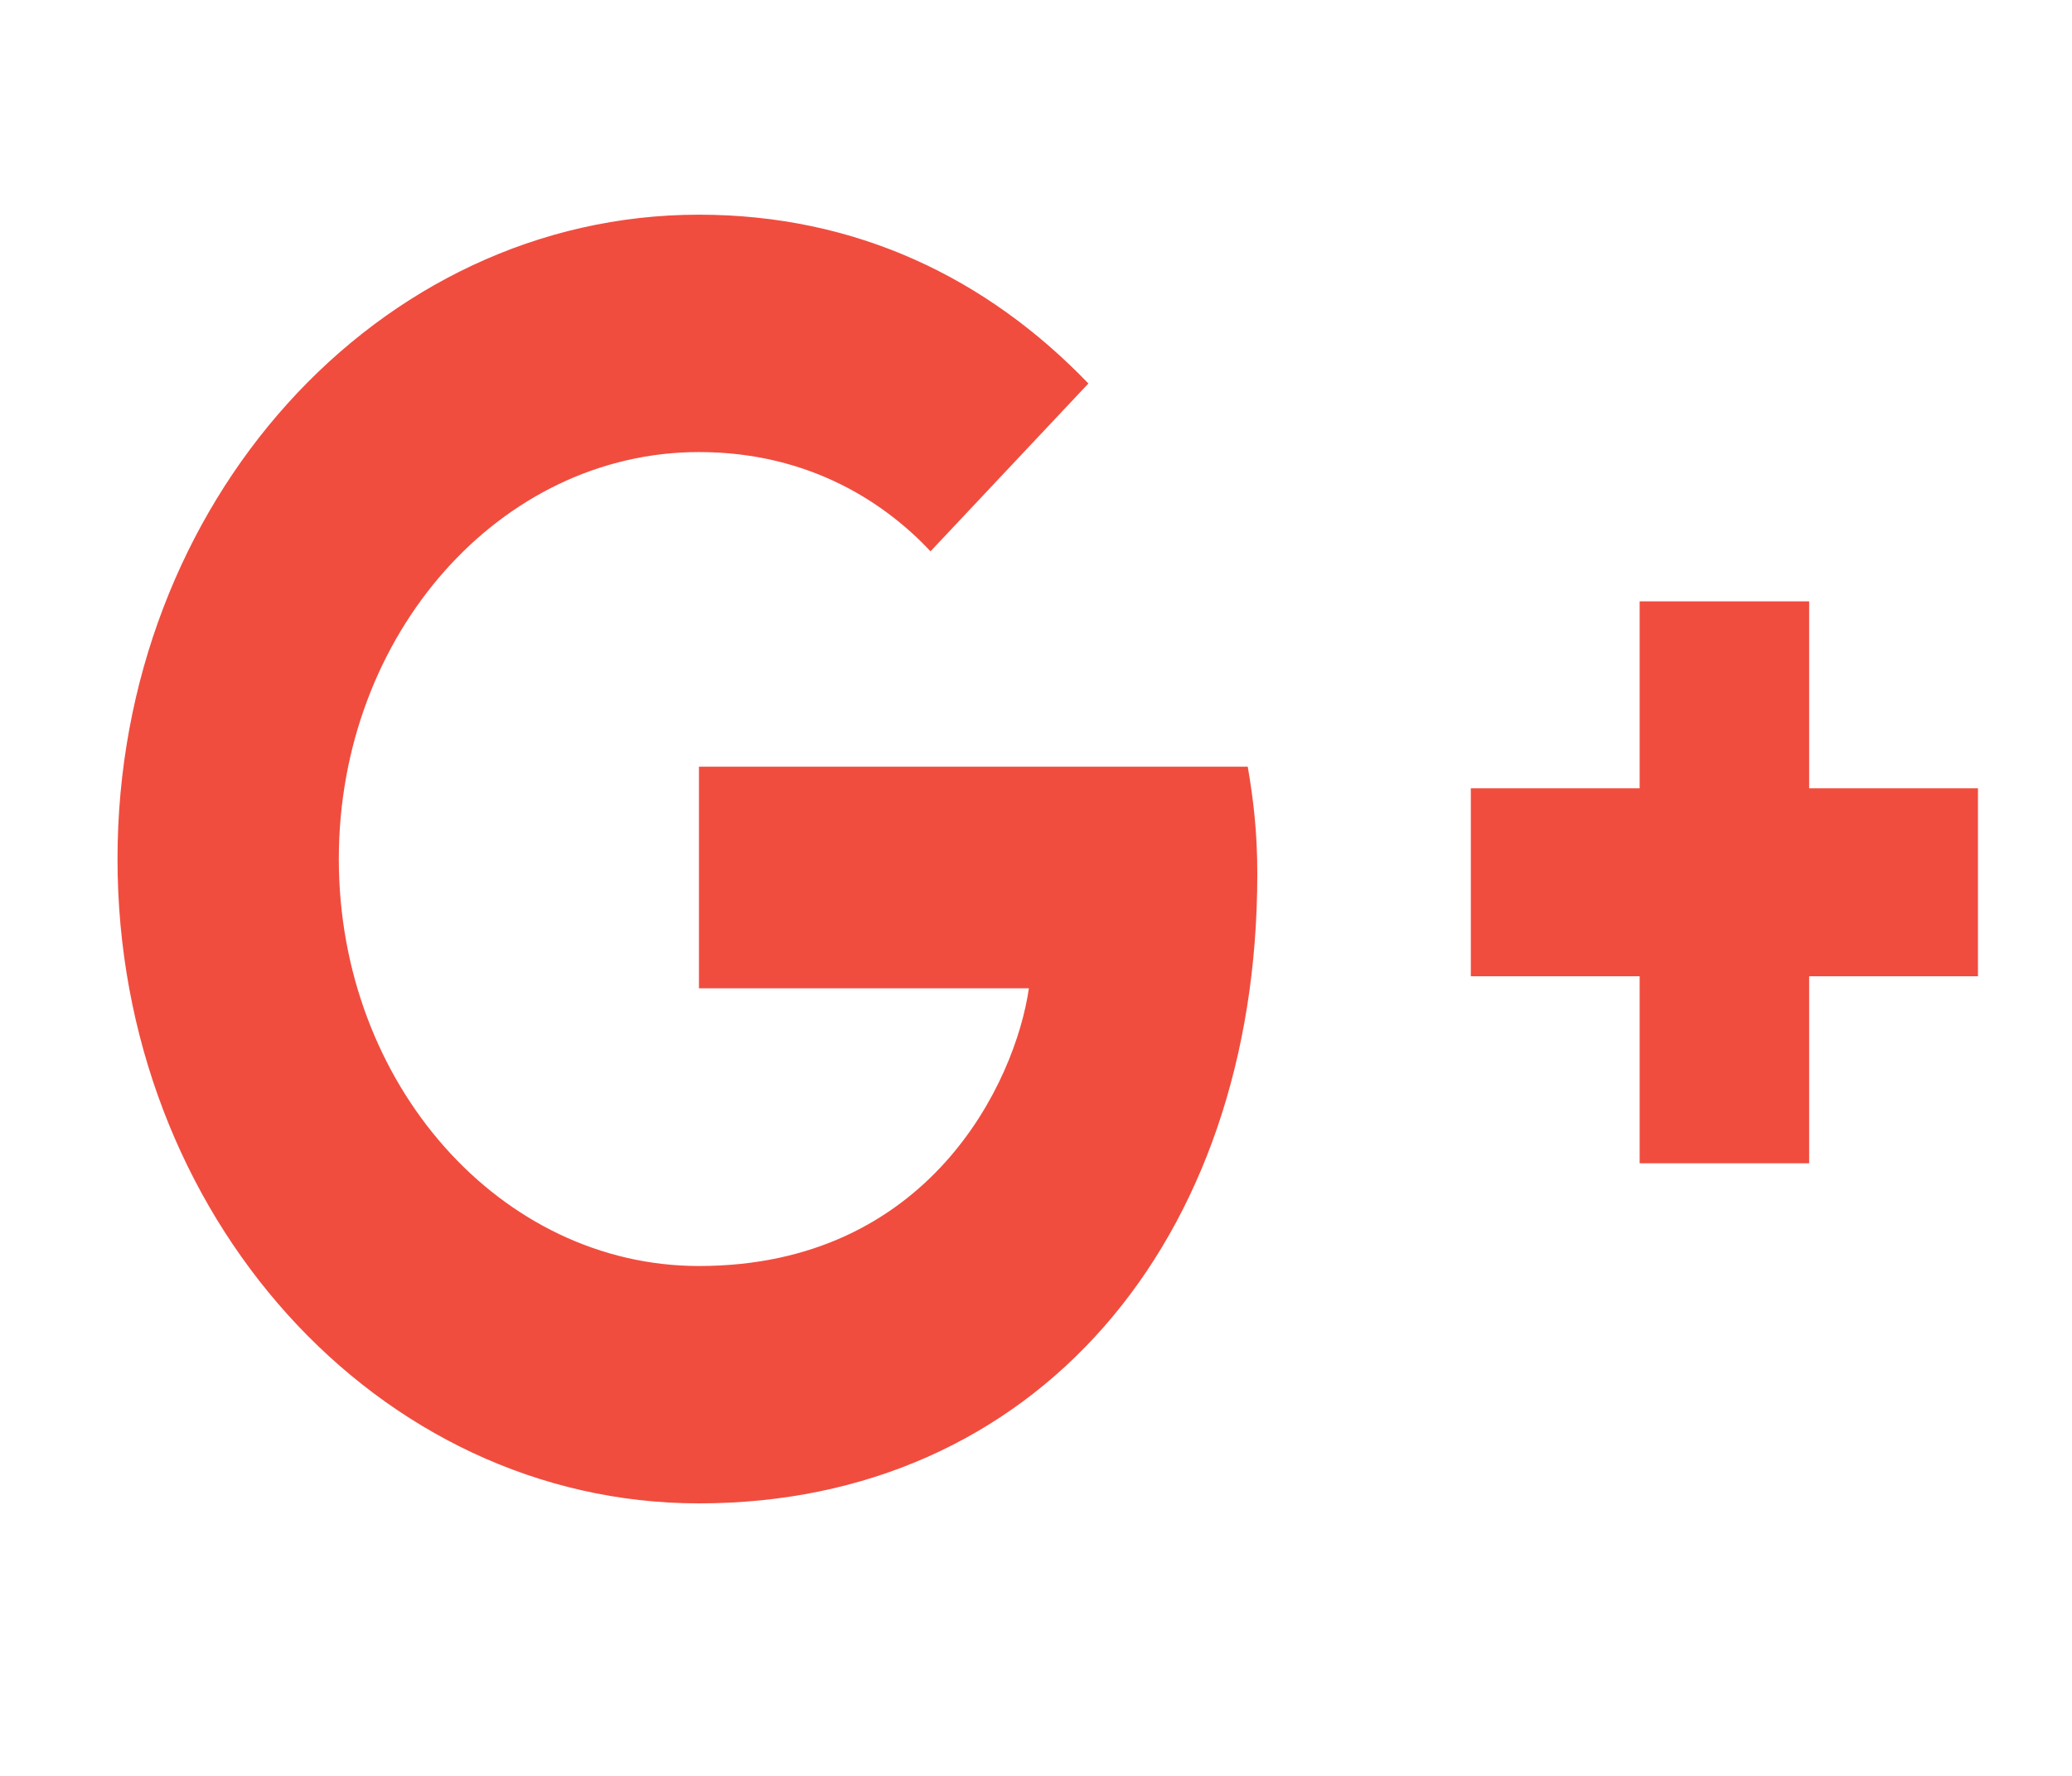 <svg width="21" height="18" viewBox="0 0 21 18" fill="none" xmlns="http://www.w3.org/2000/svg">
<g clip-path="url(#clip0_1165_2213)">
<path d="M12.646 7.771C12.703 8.101 12.743 8.431 12.743 8.858C12.743 12.592 10.484 15.238 7.084 15.238C3.828 15.238 1.191 12.316 1.191 8.707C1.191 5.098 3.828 2.176 7.084 2.176C8.675 2.176 10.002 2.817 11.031 3.887L9.431 5.588C8.997 5.125 8.233 4.582 7.084 4.582C5.074 4.582 3.434 6.426 3.434 8.707C3.434 10.988 5.074 12.832 7.084 12.832C9.415 12.832 10.291 10.97 10.428 10.017H7.084V7.771H12.646V7.771ZM18.336 7.99V6.095H16.618V7.99H14.907V9.895H16.618V11.791H18.336V9.895H20.047V7.99H18.336Z" fill="#F04D3F"/>
</g>
<defs>
<clipPath id="clip0_1165_2213">
<rect width="19.641" height="17.417" fill="white" transform="translate(0.797)"/>
</clipPath>
</defs>
</svg>
